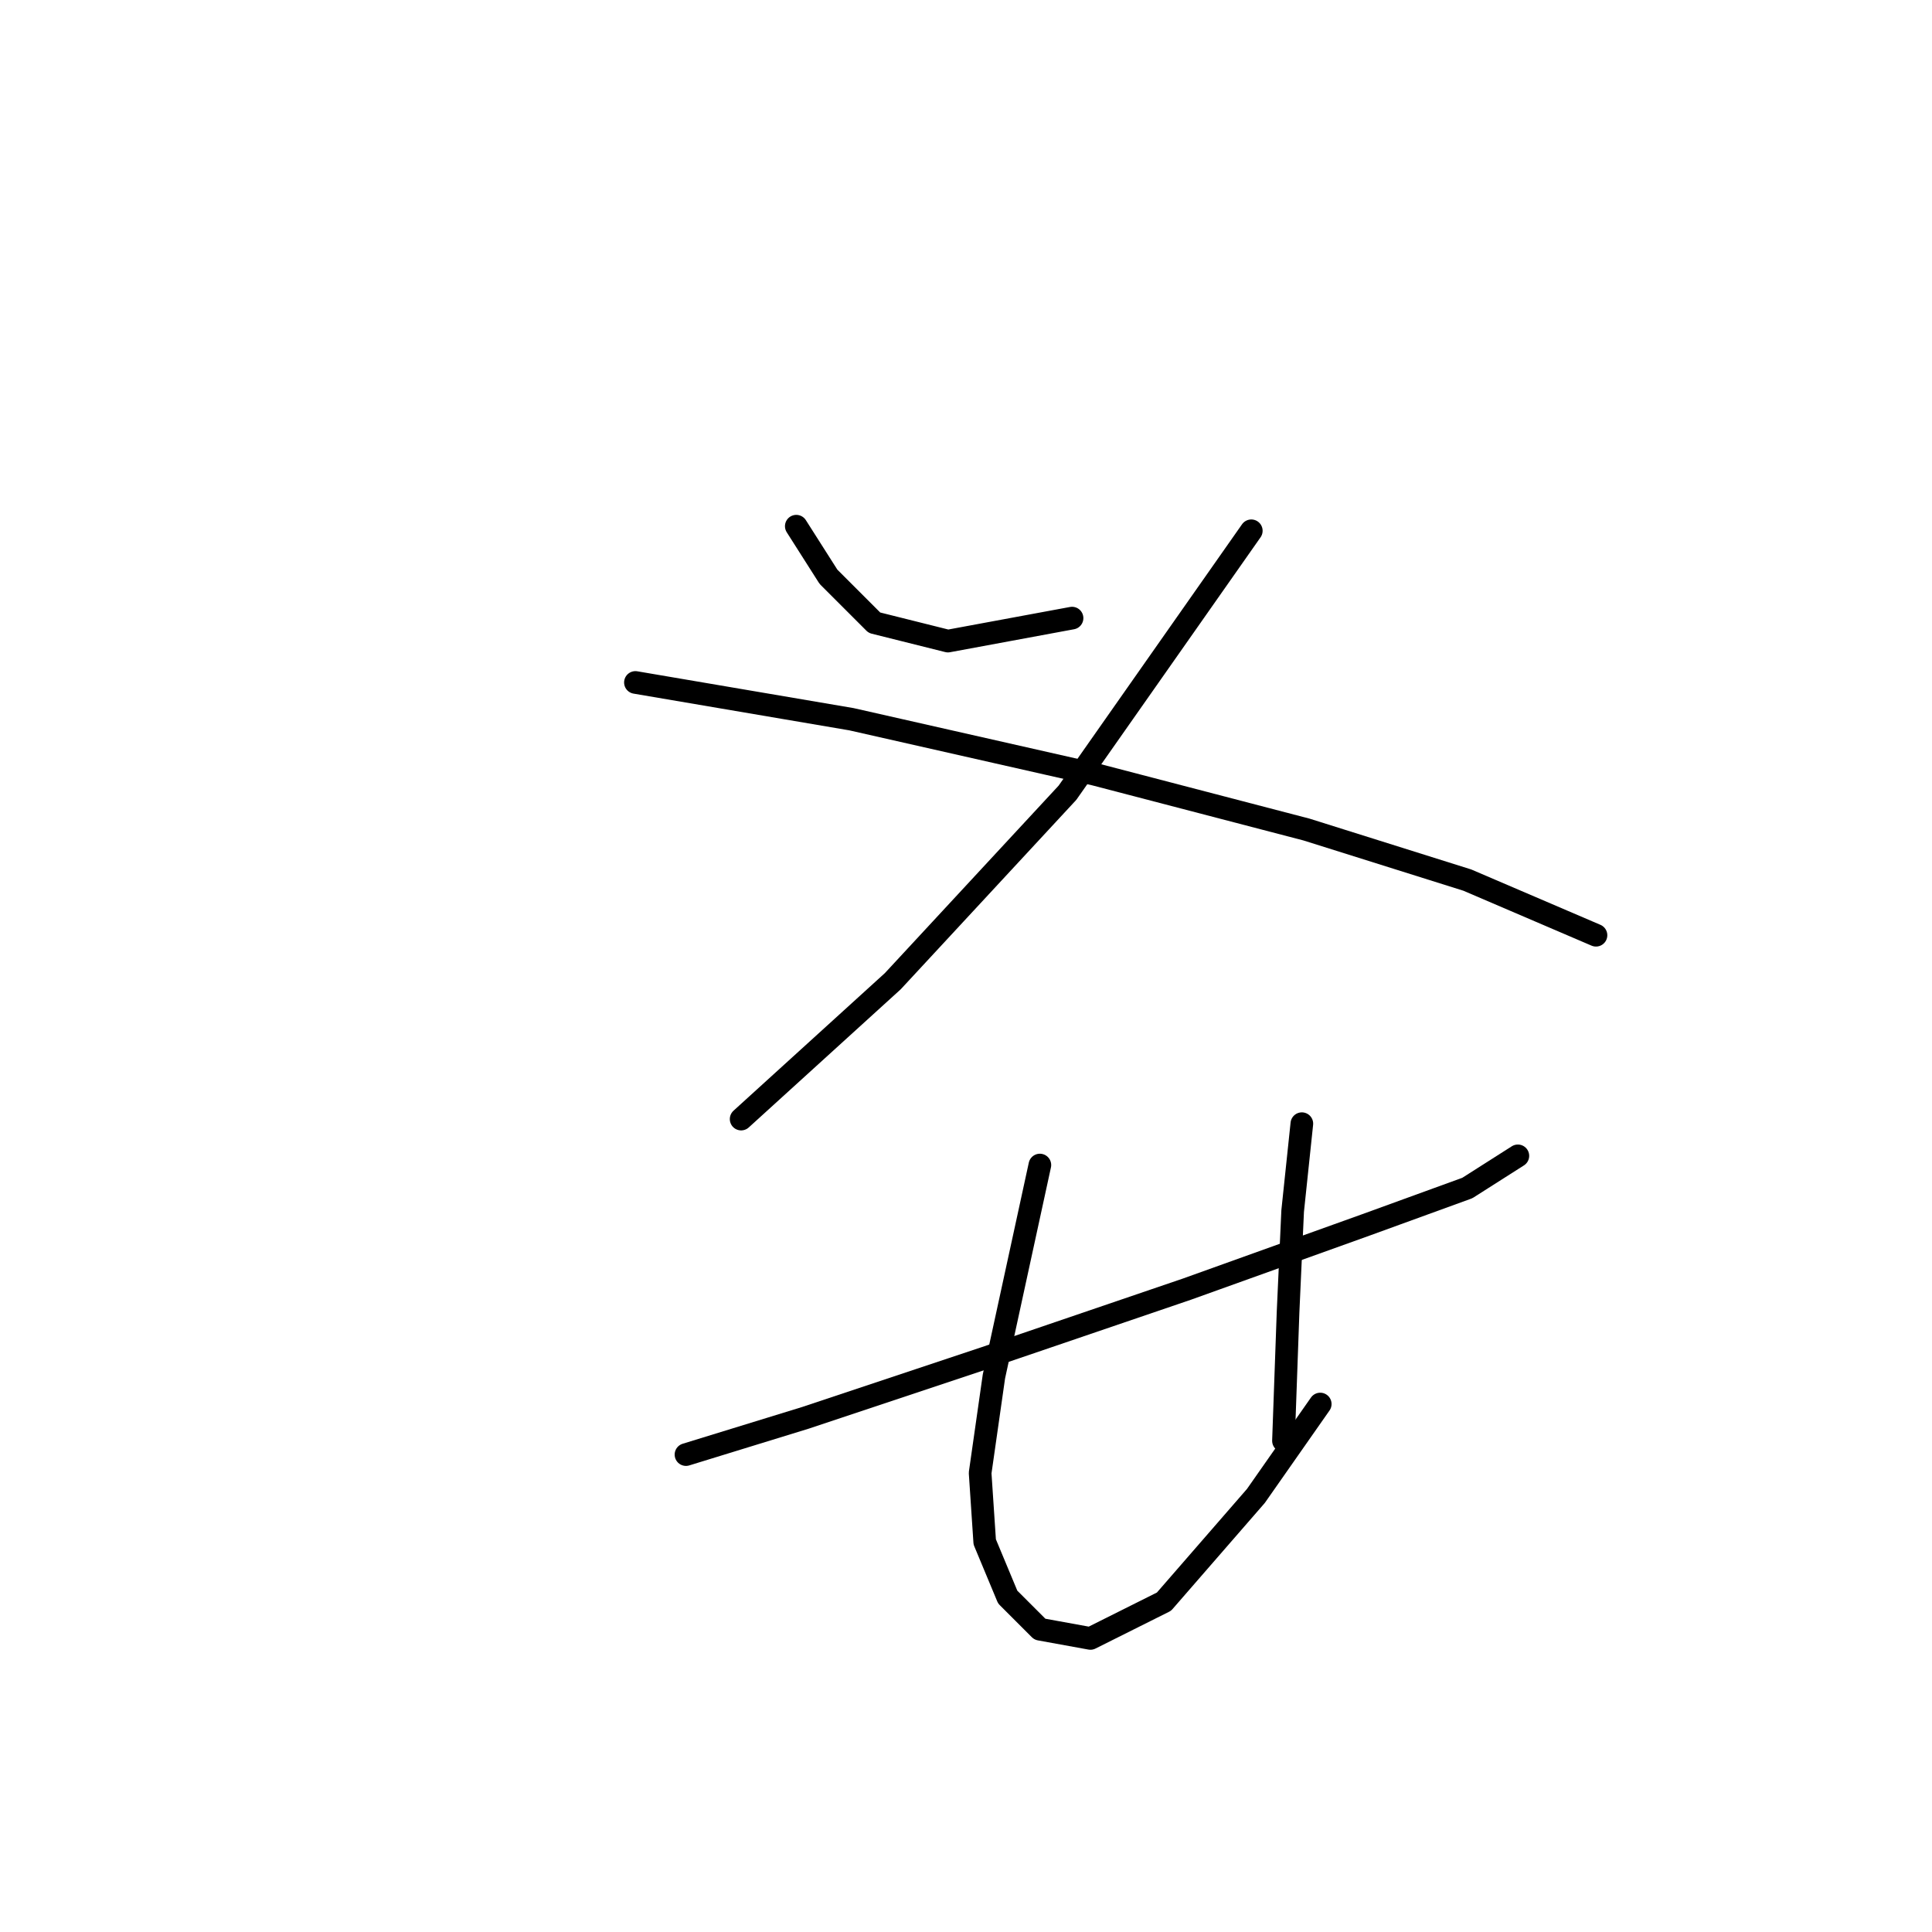 <?xml version="1.0" standalone="no"?>
    <svg width="256" height="256" xmlns="http://www.w3.org/2000/svg" version="1.1">
    <polyline stroke="black" stroke-width="3" stroke-linecap="round" fill="transparent" stroke-linejoin="round" points="105.512 69.723 109.775 76.422 115.865 82.512 125.609 84.948 142.052 81.903 142.052 81.903 " />
        <polyline stroke="black" stroke-width="3" stroke-linecap="round" fill="transparent" stroke-linejoin="round" points="165.803 70.332 141.443 105.045 118.301 130.014 98.204 148.284 98.204 148.284 " />
        <polyline stroke="black" stroke-width="3" stroke-linecap="round" fill="transparent" stroke-linejoin="round" points="84.197 90.429 112.82 95.301 145.097 102.609 173.111 109.917 194.426 116.616 207.214 122.097 211.477 123.924 211.477 123.924 " />
        <polyline stroke="black" stroke-width="3" stroke-linecap="round" fill="transparent" stroke-linejoin="round" points="90.896 192.74 106.73 187.868 130.481 179.952 157.277 170.817 181.028 162.291 194.426 157.419 201.125 153.156 201.125 153.156 " />
        <polyline stroke="black" stroke-width="3" stroke-linecap="round" fill="transparent" stroke-linejoin="round" points="137.789 154.374 134.744 168.381 131.699 182.388 129.872 195.176 130.481 204.311 133.526 211.619 137.789 215.882 144.488 217.1 154.232 212.228 166.412 198.221 174.938 186.041 174.938 186.041 " />
        <polyline stroke="black" stroke-width="3" stroke-linecap="round" fill="transparent" stroke-linejoin="round" points="172.502 148.893 171.284 160.464 170.675 173.862 170.066 190.913 170.066 190.913 " />
        </svg>